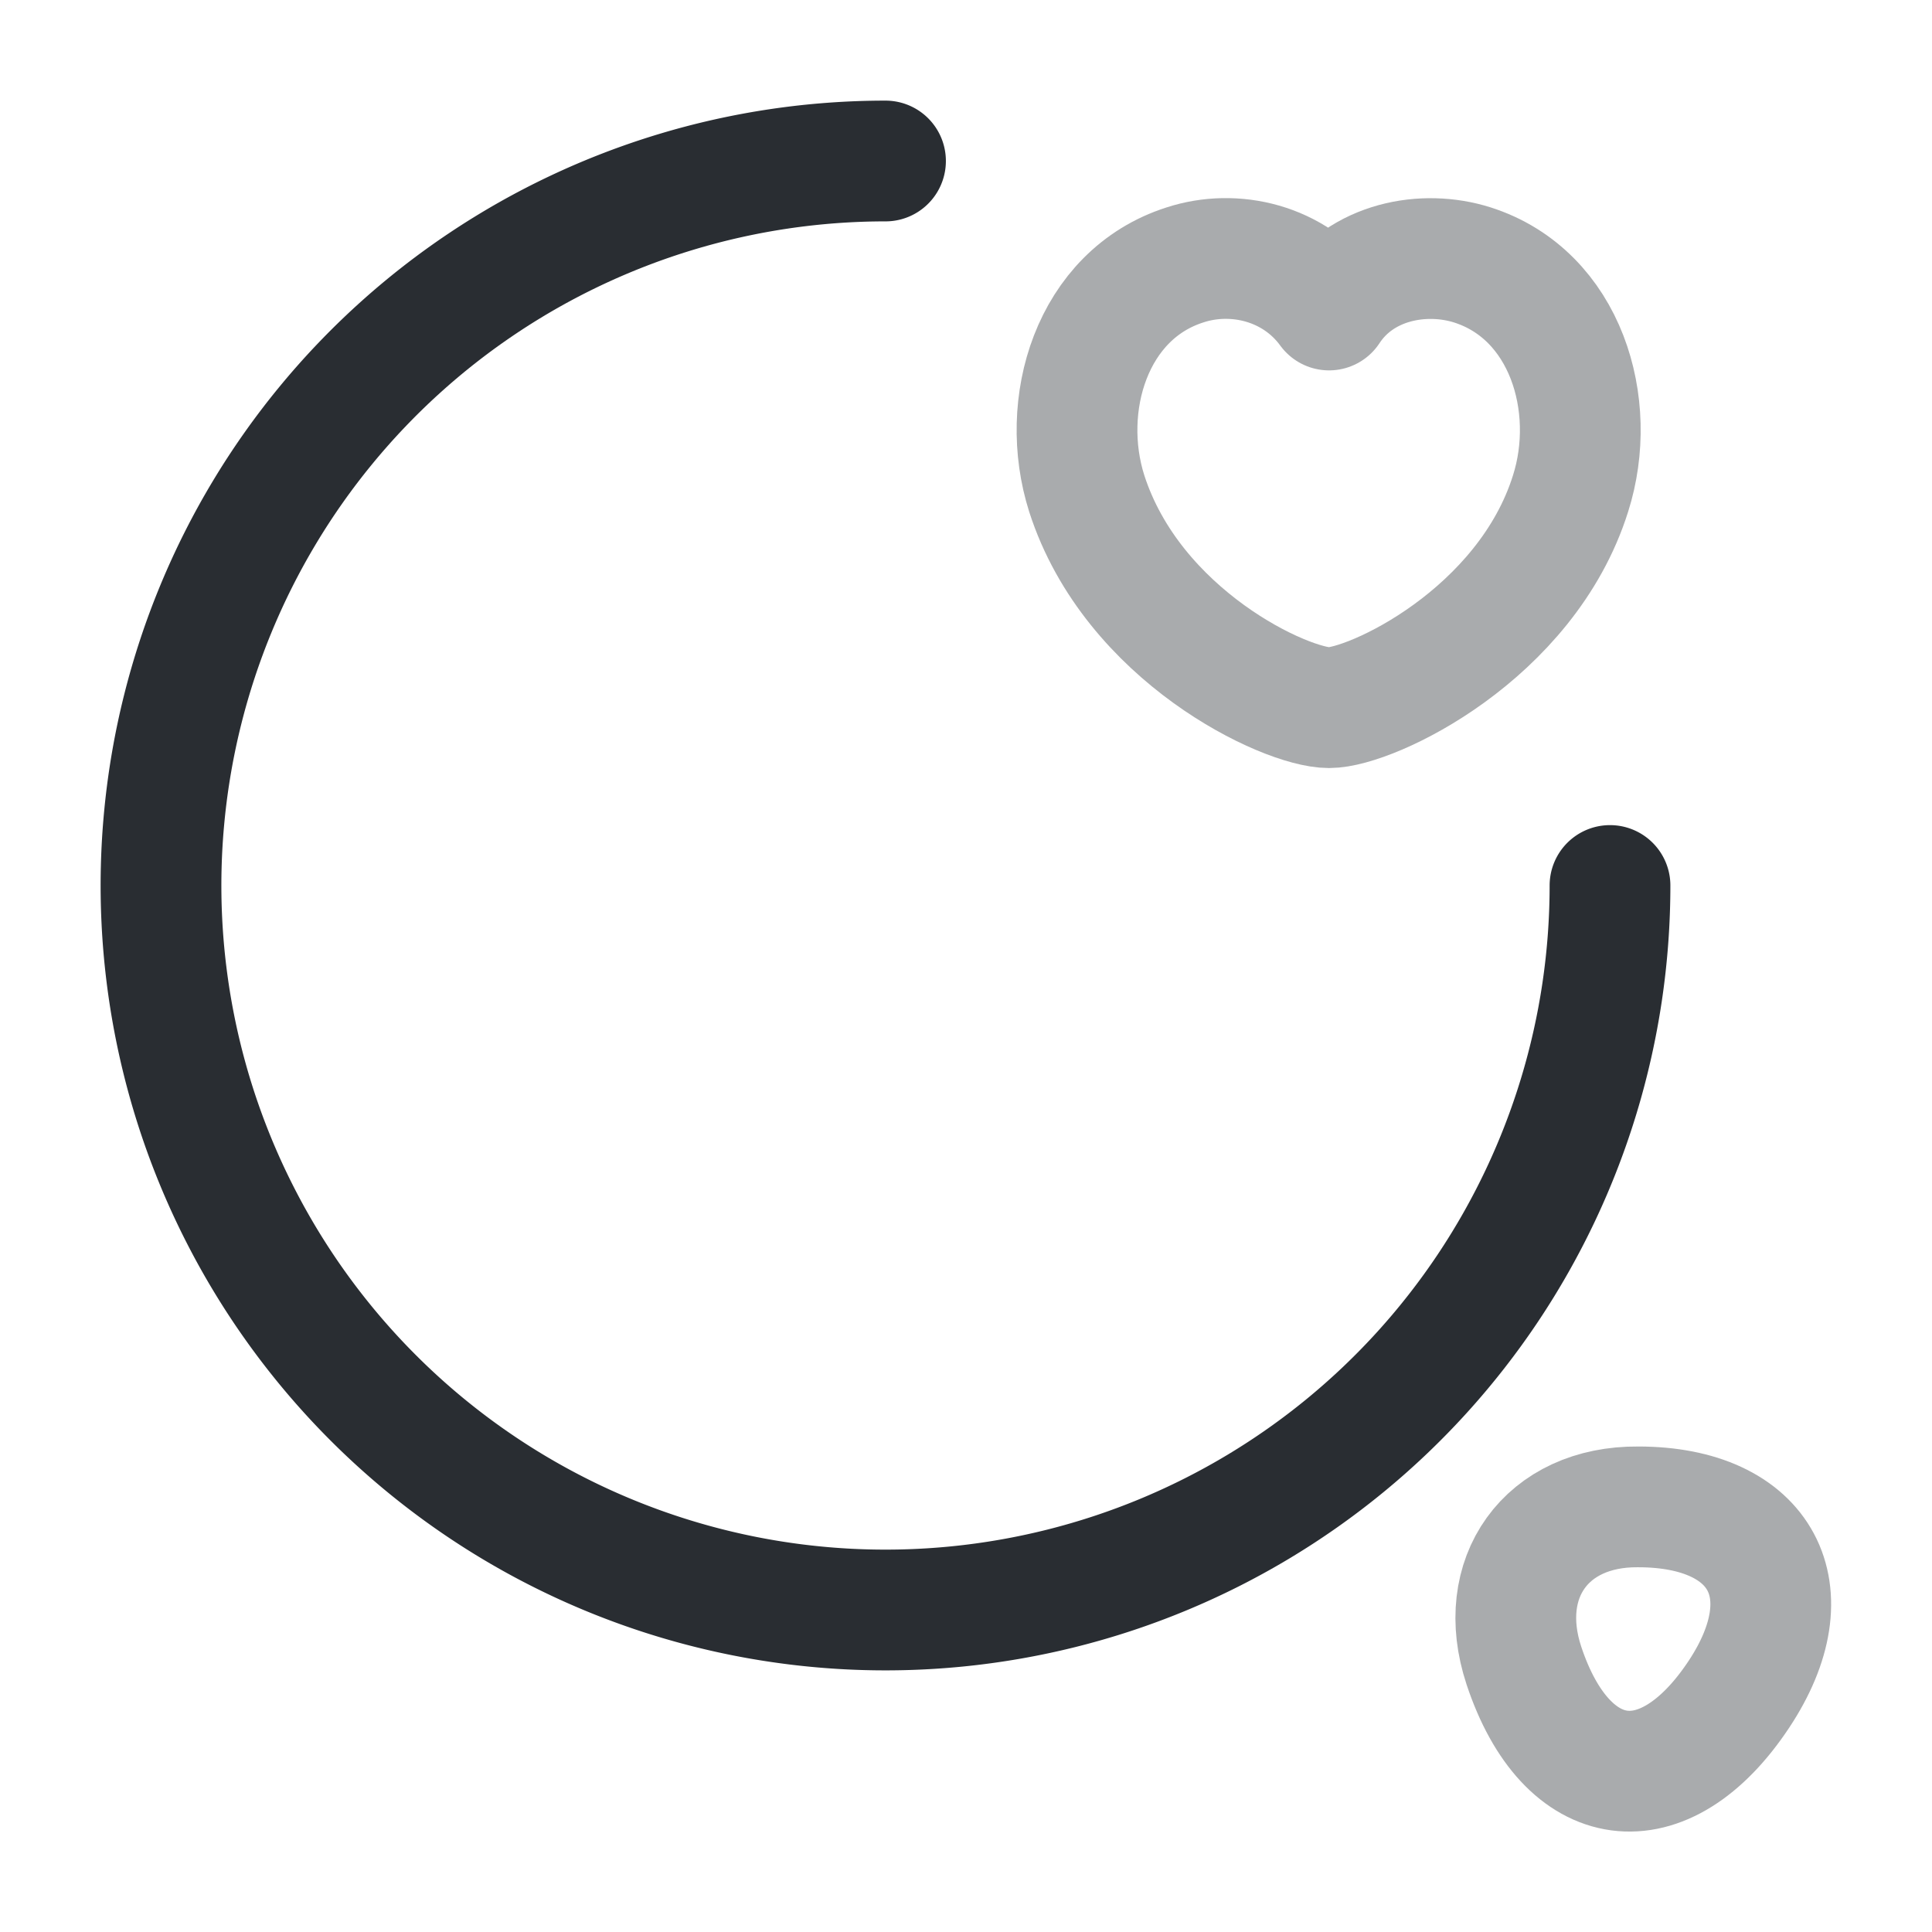 <svg width="24" height="24" fill="none" xmlns="http://www.w3.org/2000/svg"><path d="M20 11a9 9 0 1 1-9-9" stroke="#292D32" stroke-width="1.5" stroke-linecap="round" stroke-linejoin="round"/><path opacity=".4" d="M13.5 6.131c-.35-1.1.06-2.47 1.22-2.84.61-.2 1.36-.03 1.79.56.4-.61 1.18-.75 1.78-.56 1.16.37 1.57 1.74 1.22 2.84-.55 1.75-2.47 2.66-3 2.66-.54 0-2.44-.89-3.01-2.66ZM18.93 20.689c.53 1.6 1.74 1.76 2.67.36.85-1.28.29-2.33-1.25-2.33-1.14-.01-1.78.88-1.42 1.97Z" stroke="#292D32" stroke-width="1.5" stroke-linecap="round" stroke-linejoin="round"/></svg>